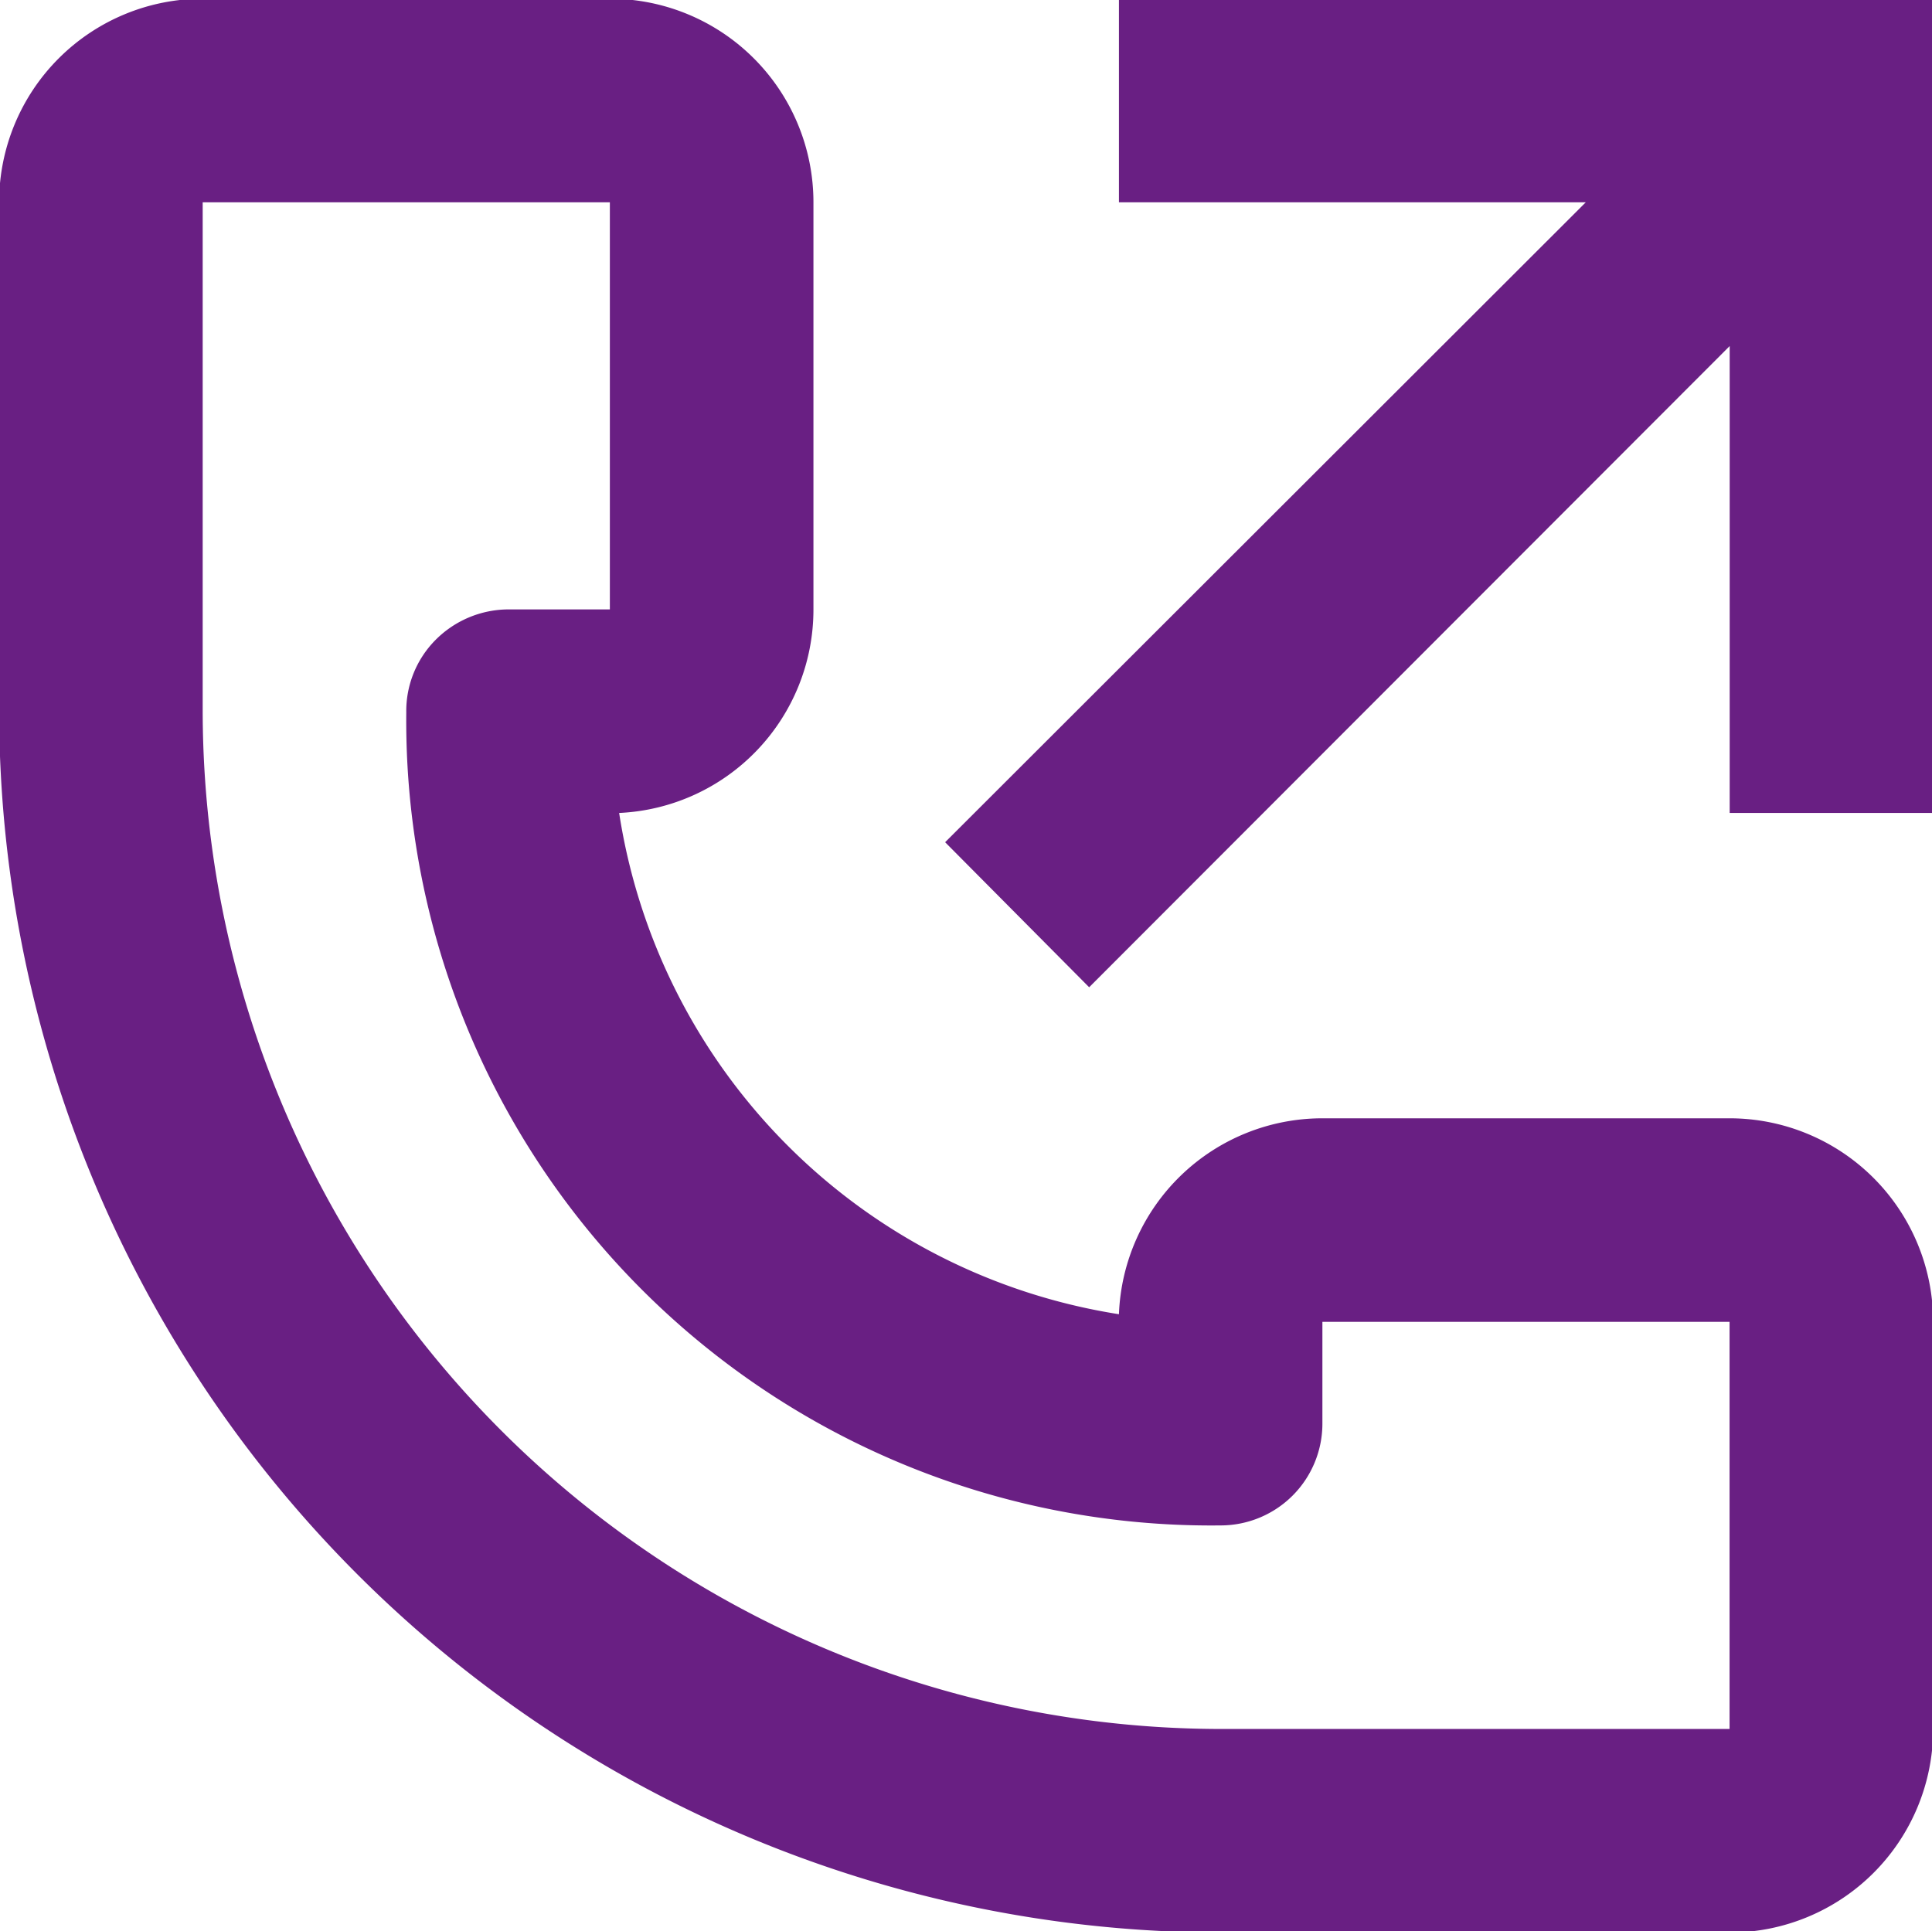 <svg xmlns="http://www.w3.org/2000/svg" width="15.184" height="15.18" viewBox="0 0 15.184 15.18">
  <defs>
    <style>
      .cls-1 {
        fill: #691f83;
        fill-rule: evenodd;
      }
    </style>
  </defs>
  <path id="Form_1_Kopie" data-name="Form 1 Kopie" class="cls-1" d="M993.7,3158.9v1.6h3.669l-5.035,5.03,1.132,1.14,5.034-5.04v3.67h1.6v-6.4h-6.4Zm4.8,8.8h-3.2a1.6,1.6,0,0,0-1.6,1.54,4.715,4.715,0,0,1-3.928-3.94,1.6,1.6,0,0,0,1.527-1.6v-3.2a1.6,1.6,0,0,0-1.6-1.6h-3.2a1.6,1.6,0,0,0-1.6,1.6v4a9.613,9.613,0,0,0,9.6,9.6h4a1.6,1.6,0,0,0,1.6-1.6v-3.2a1.6,1.6,0,0,0-1.6-1.6m-4,4.8a8.01,8.01,0,0,1-8-8v-4h3.2v3.2h-0.8a0.811,0.811,0,0,0-.57.24,0.793,0.793,0,0,0-.23.57,6.326,6.326,0,0,0,6.4,6.39,0.8,0.8,0,0,0,.8-0.8v-0.8h3.2v3.2h-4Z" transform="translate(-984.906 -3158.91)"/>
</svg>
